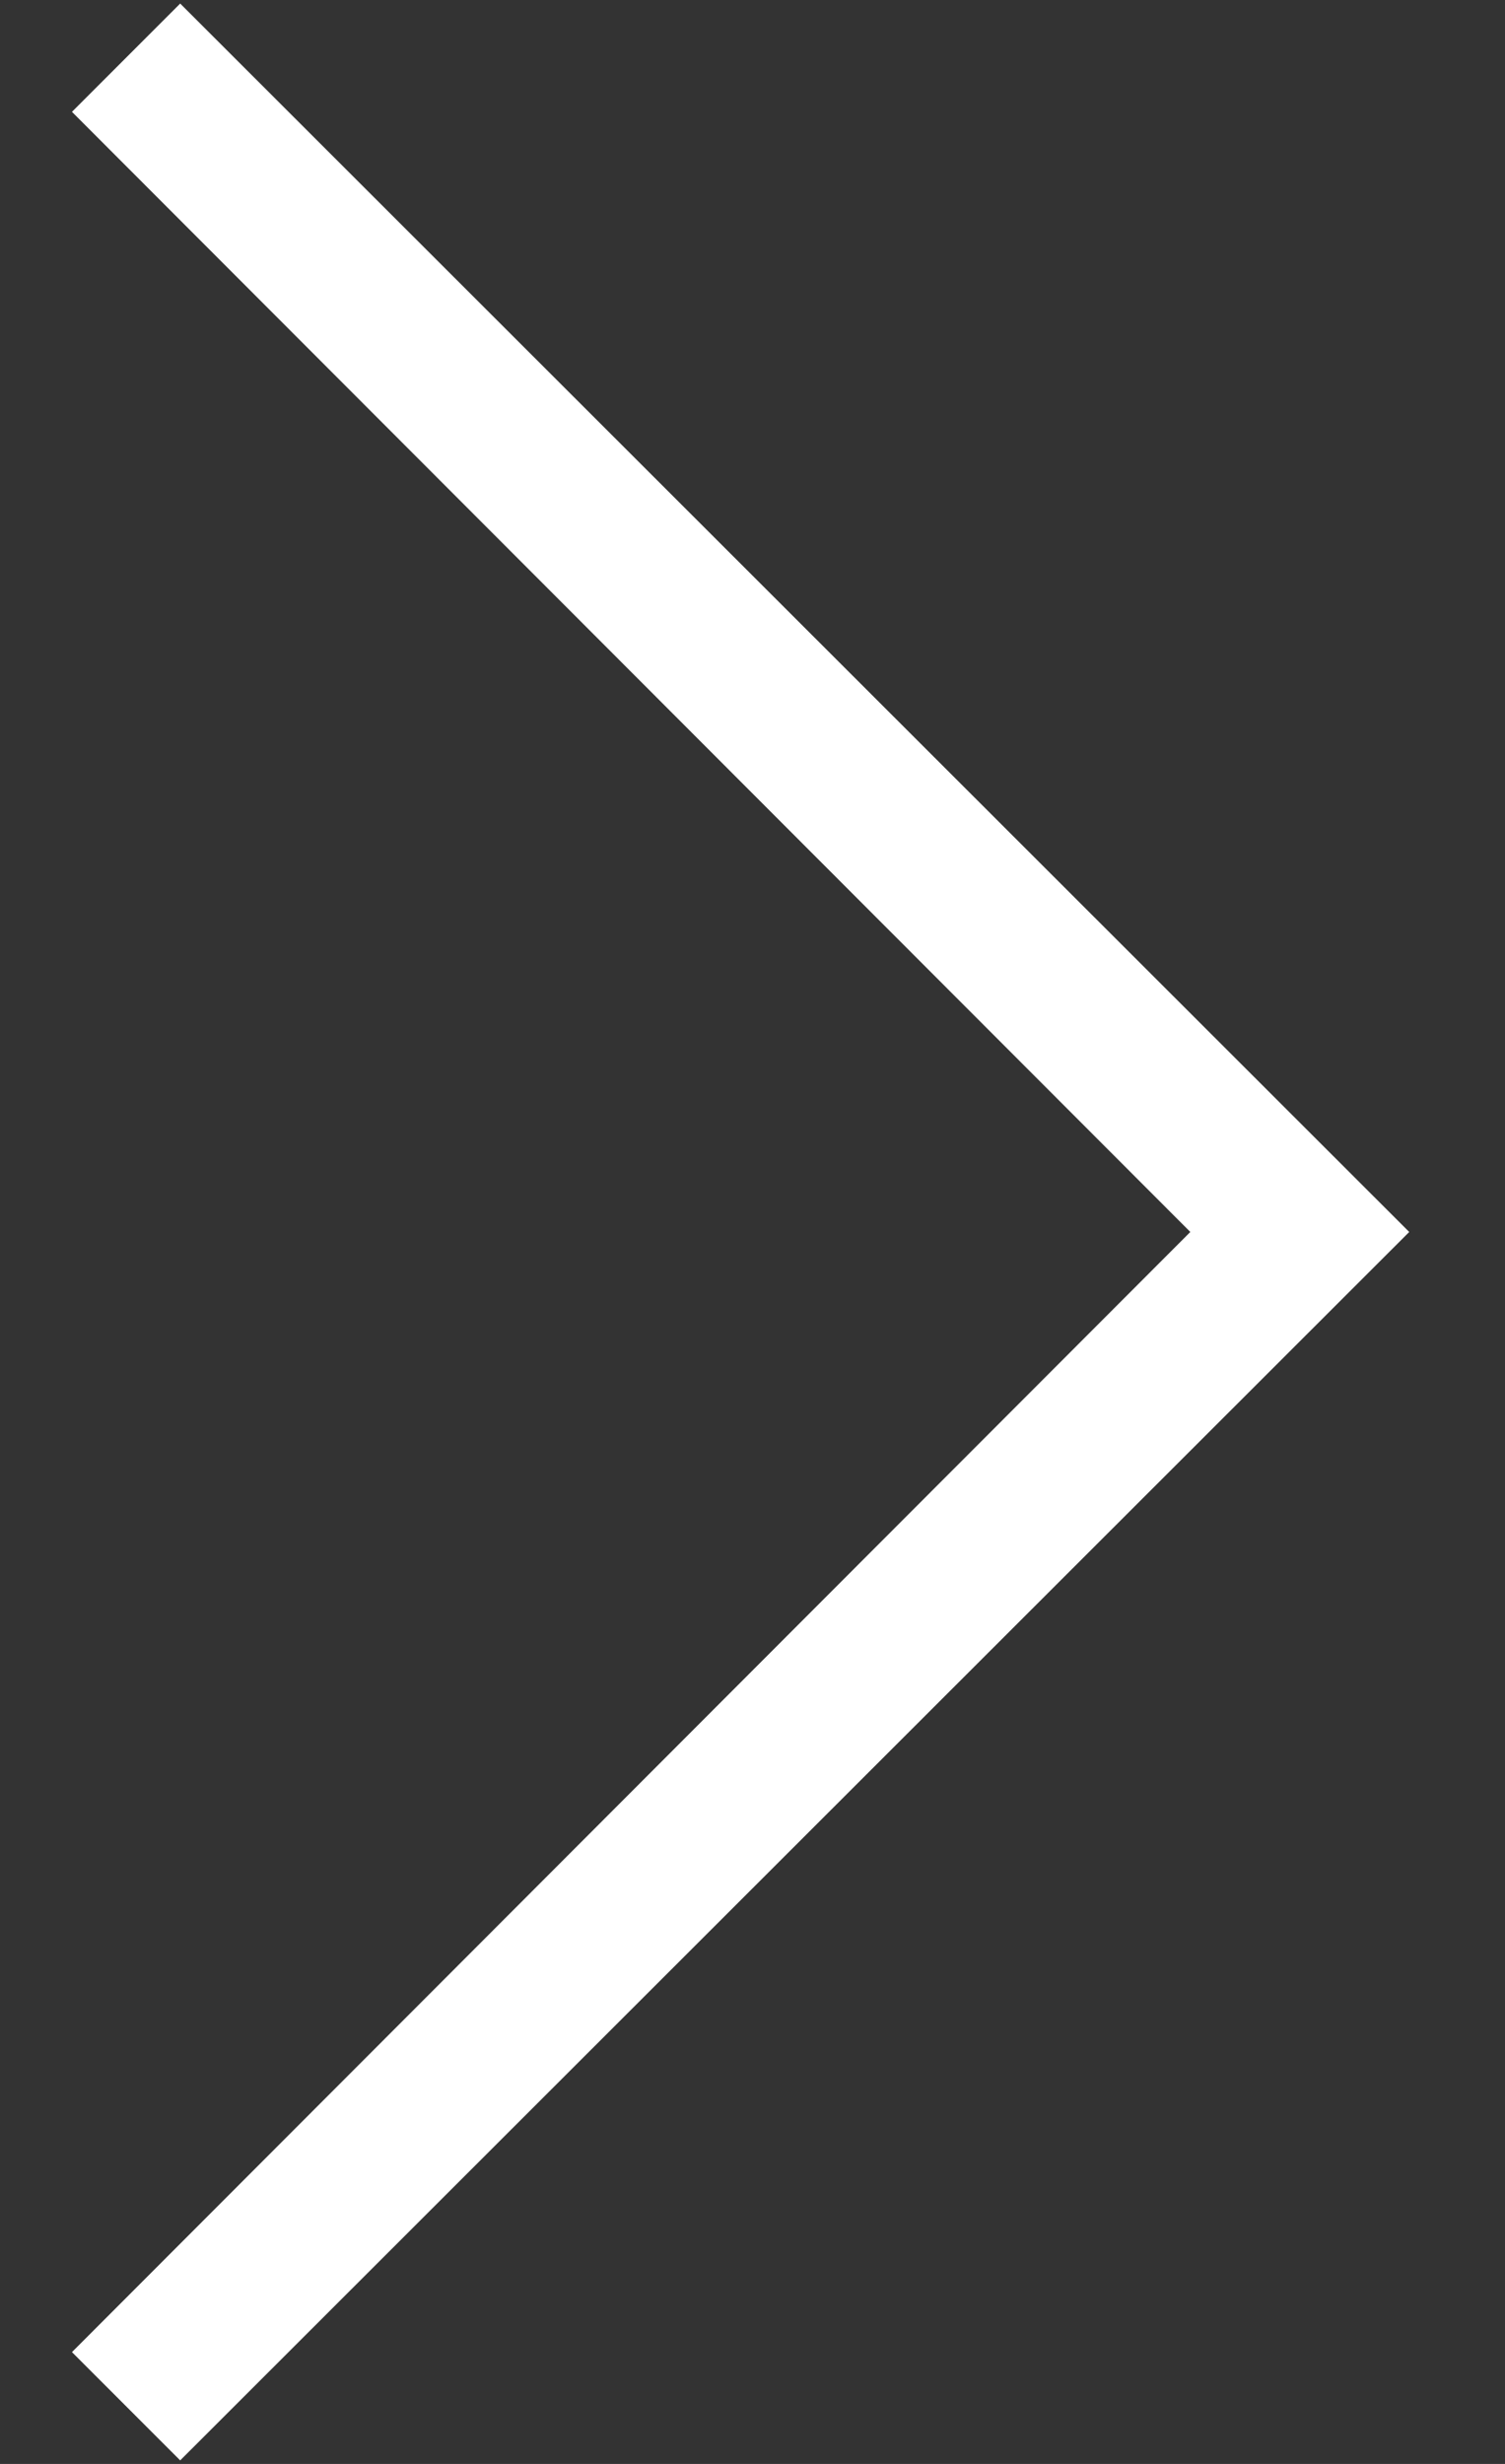 <svg width="11" height="18" viewBox="0 0 11 18" fill="none" xmlns="http://www.w3.org/2000/svg">
<rect x="0" y="0" width="11" height="18" fill="#333333" stroke="none"/>
<path d="M0.526 17.183L8.7 9L0.526 0.817L1.317 0.026L10.3 9L1.317 17.974L0.526 17.183Z" fill="white"/>
</svg>
